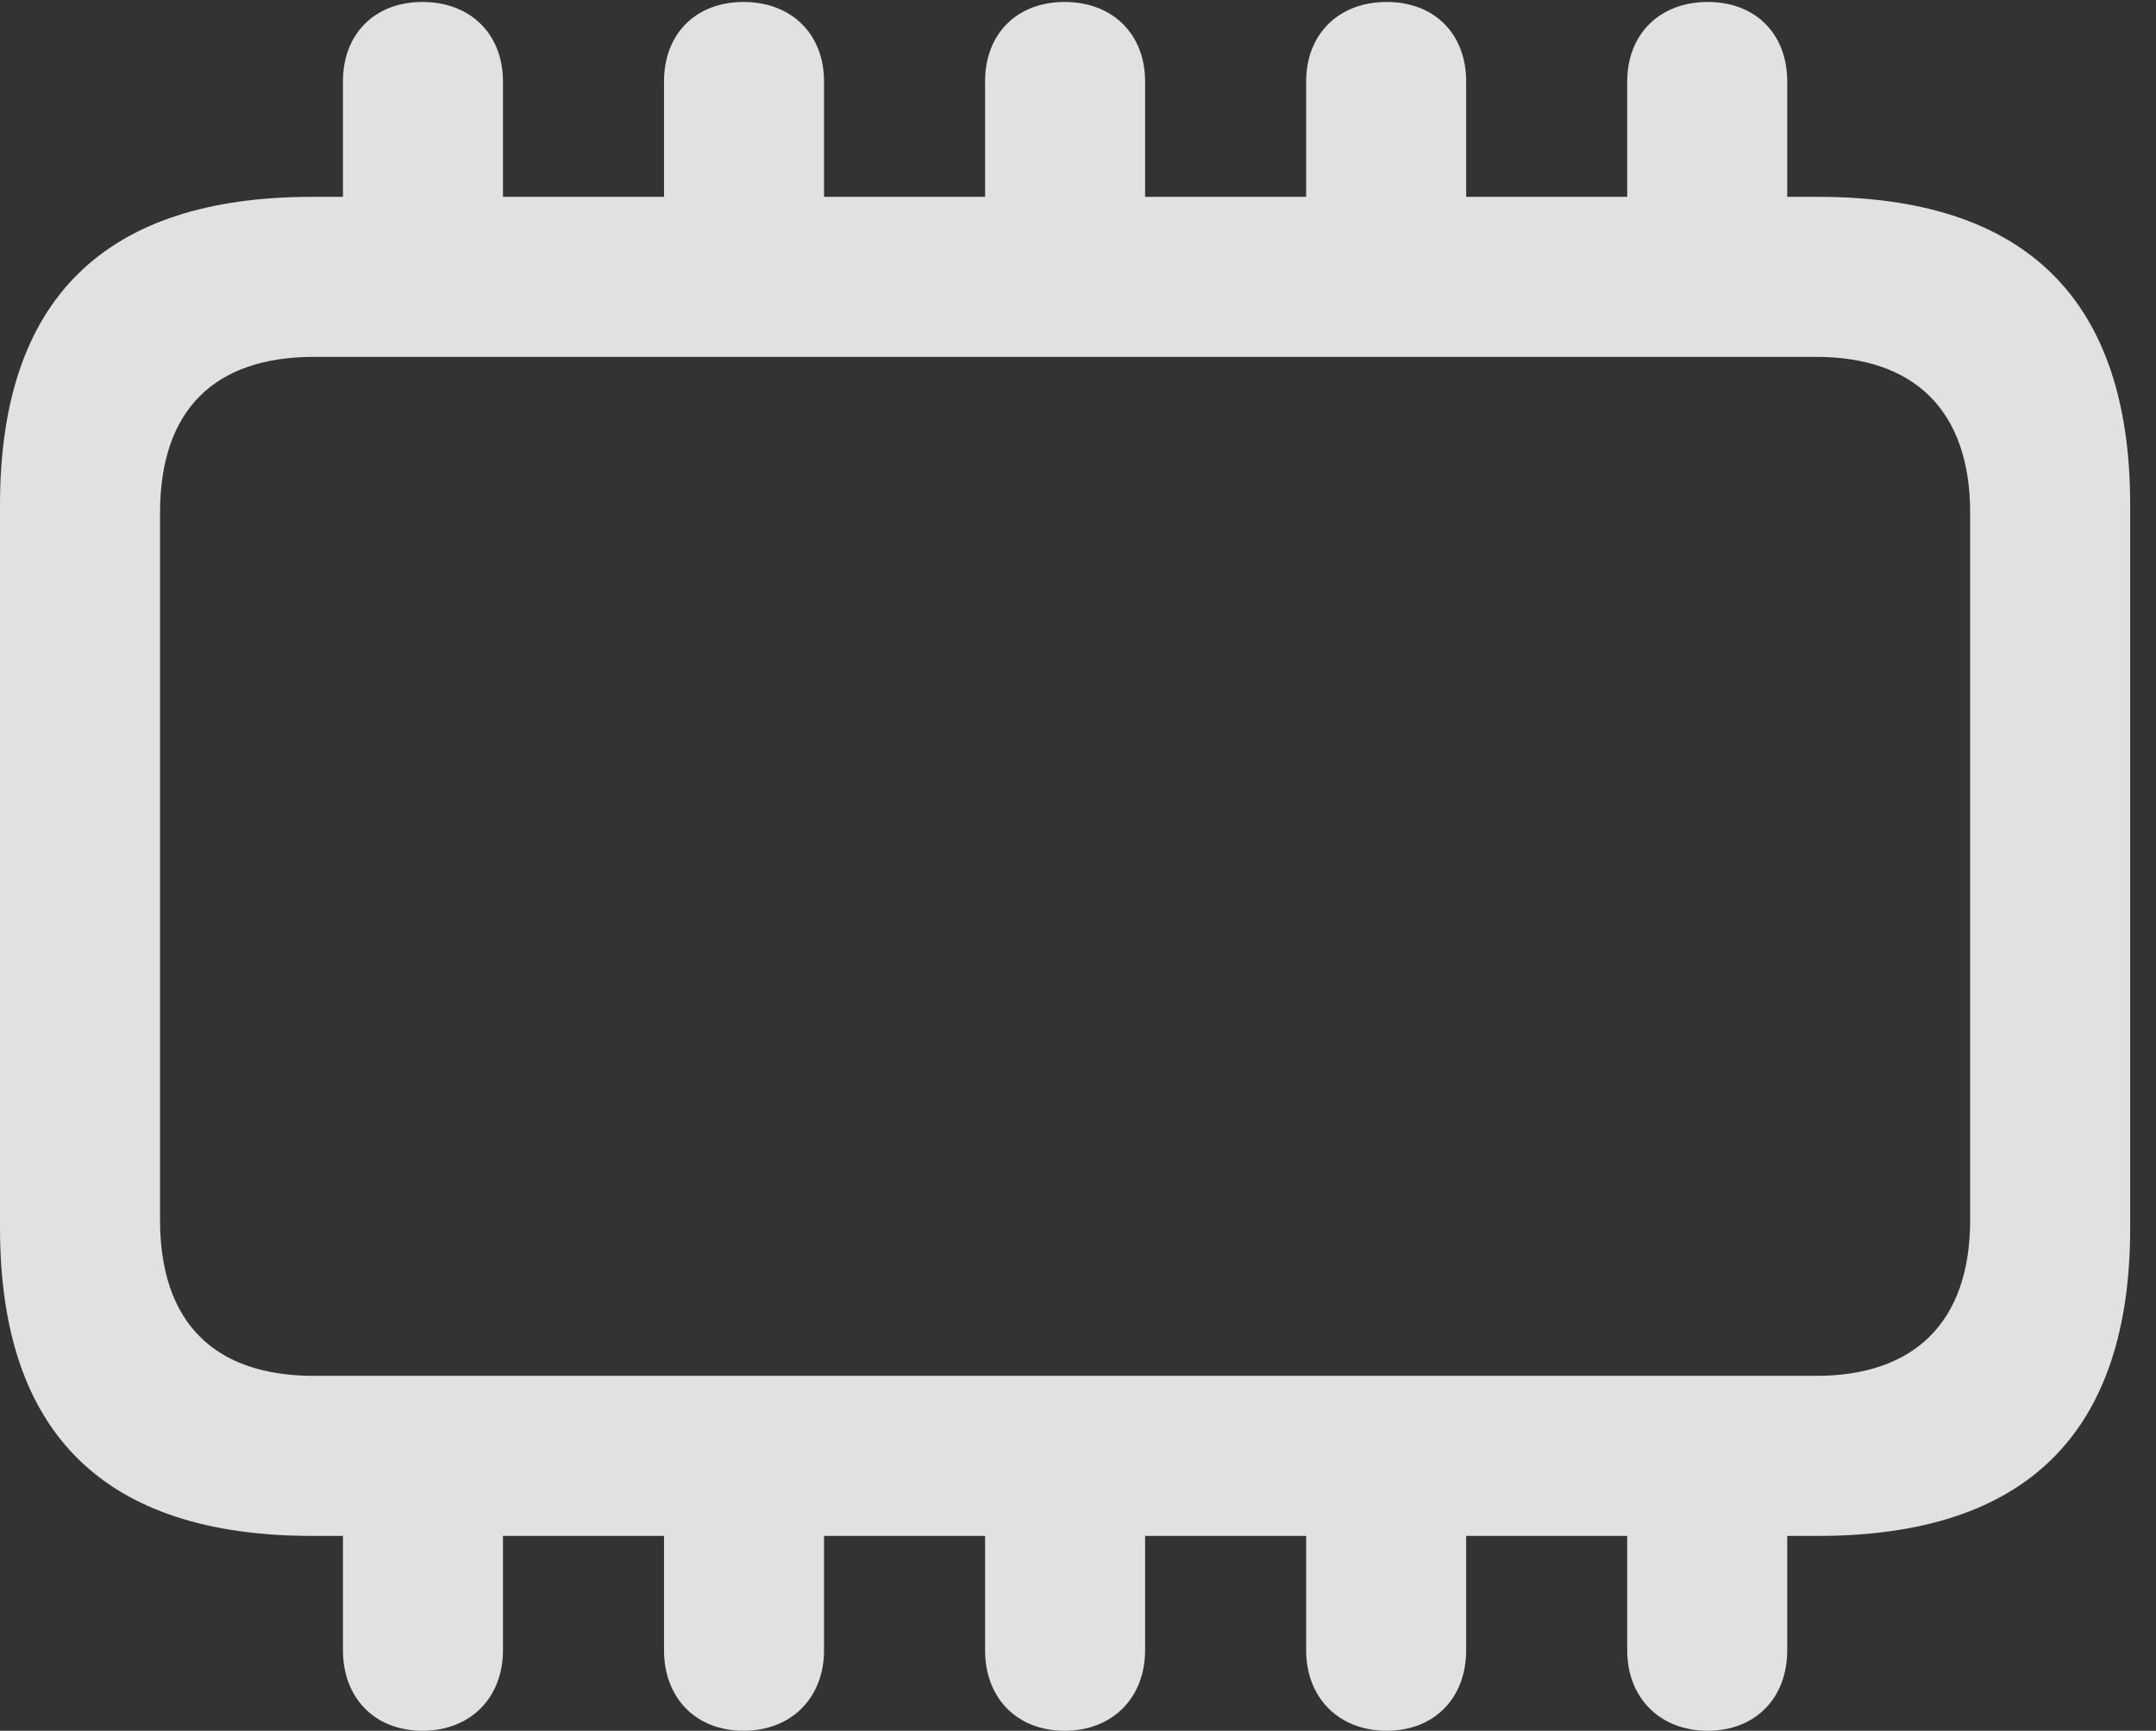 <?xml version="1.0" encoding="UTF-8"?>
<!--Generator: Apple Native CoreSVG 326-->
<!DOCTYPE svg
PUBLIC "-//W3C//DTD SVG 1.1//EN"
       "http://www.w3.org/Graphics/SVG/1.1/DTD/svg11.dtd">
<svg version="1.1" xmlns="http://www.w3.org/2000/svg" xmlns:xlink="http://www.w3.org/1999/xlink" viewBox="0 0 29.654 23.803">
 <rect x="0" y="0" width="29.654" height="23.803" fill="#333333" stroke="none"/>
 <g>
  <rect height="23.803" opacity="0" width="29.654" x="0" y="0"/>
  <path d="M4.293 21.123L25.006 21.123C27.877 21.123 29.299 19.701 29.299 16.885L29.299 6.945C29.299 4.129 27.877 2.707 25.006 2.707L4.293 2.707C1.436 2.707 0 4.115 0 6.945L0 16.885C0 19.715 1.436 21.123 4.293 21.123ZM4.32 18.922C2.953 18.922 2.201 18.197 2.201 16.775L2.201 7.055C2.201 5.633 2.953 4.908 4.32 4.908L24.979 4.908C26.318 4.908 27.098 5.633 27.098 7.055L27.098 16.775C27.098 18.197 26.318 18.922 24.979 18.922ZM4.717 3.609L6.918 3.609L6.918 1.121C6.918 0.465 6.467 0.027 5.811 0.027C5.154 0.027 4.717 0.465 4.717 1.121ZM9.133 3.609L11.334 3.609L11.334 1.121C11.334 0.465 10.883 0.027 10.227 0.027C9.57 0.027 9.133 0.465 9.133 1.121ZM13.549 3.609L15.75 3.609L15.75 1.121C15.75 0.465 15.299 0.027 14.643 0.027C13.986 0.027 13.549 0.465 13.549 1.121ZM17.965 3.609L20.166 3.609L20.166 1.121C20.166 0.465 19.729 0.027 19.072 0.027C18.416 0.027 17.965 0.465 17.965 1.121ZM22.381 3.609L24.582 3.609L24.582 1.121C24.582 0.465 24.145 0.027 23.488 0.027C22.832 0.027 22.381 0.465 22.381 1.121ZM4.717 20.248L4.717 22.695C4.717 23.352 5.154 23.803 5.811 23.803C6.467 23.803 6.918 23.352 6.918 22.695L6.918 20.248ZM9.133 20.248L9.133 22.695C9.133 23.352 9.57 23.803 10.227 23.803C10.883 23.803 11.334 23.352 11.334 22.695L11.334 20.248ZM13.549 20.248L13.549 22.695C13.549 23.352 13.986 23.803 14.643 23.803C15.299 23.803 15.75 23.352 15.75 22.695L15.75 20.248ZM17.965 20.248L17.965 22.695C17.965 23.352 18.416 23.803 19.072 23.803C19.729 23.803 20.166 23.352 20.166 22.695L20.166 20.248ZM22.381 20.248L22.381 22.695C22.381 23.352 22.832 23.803 23.488 23.803C24.145 23.803 24.582 23.352 24.582 22.695L24.582 20.248Z" fill="white" fill-opacity="0.85"/>
 </g>
</svg>
